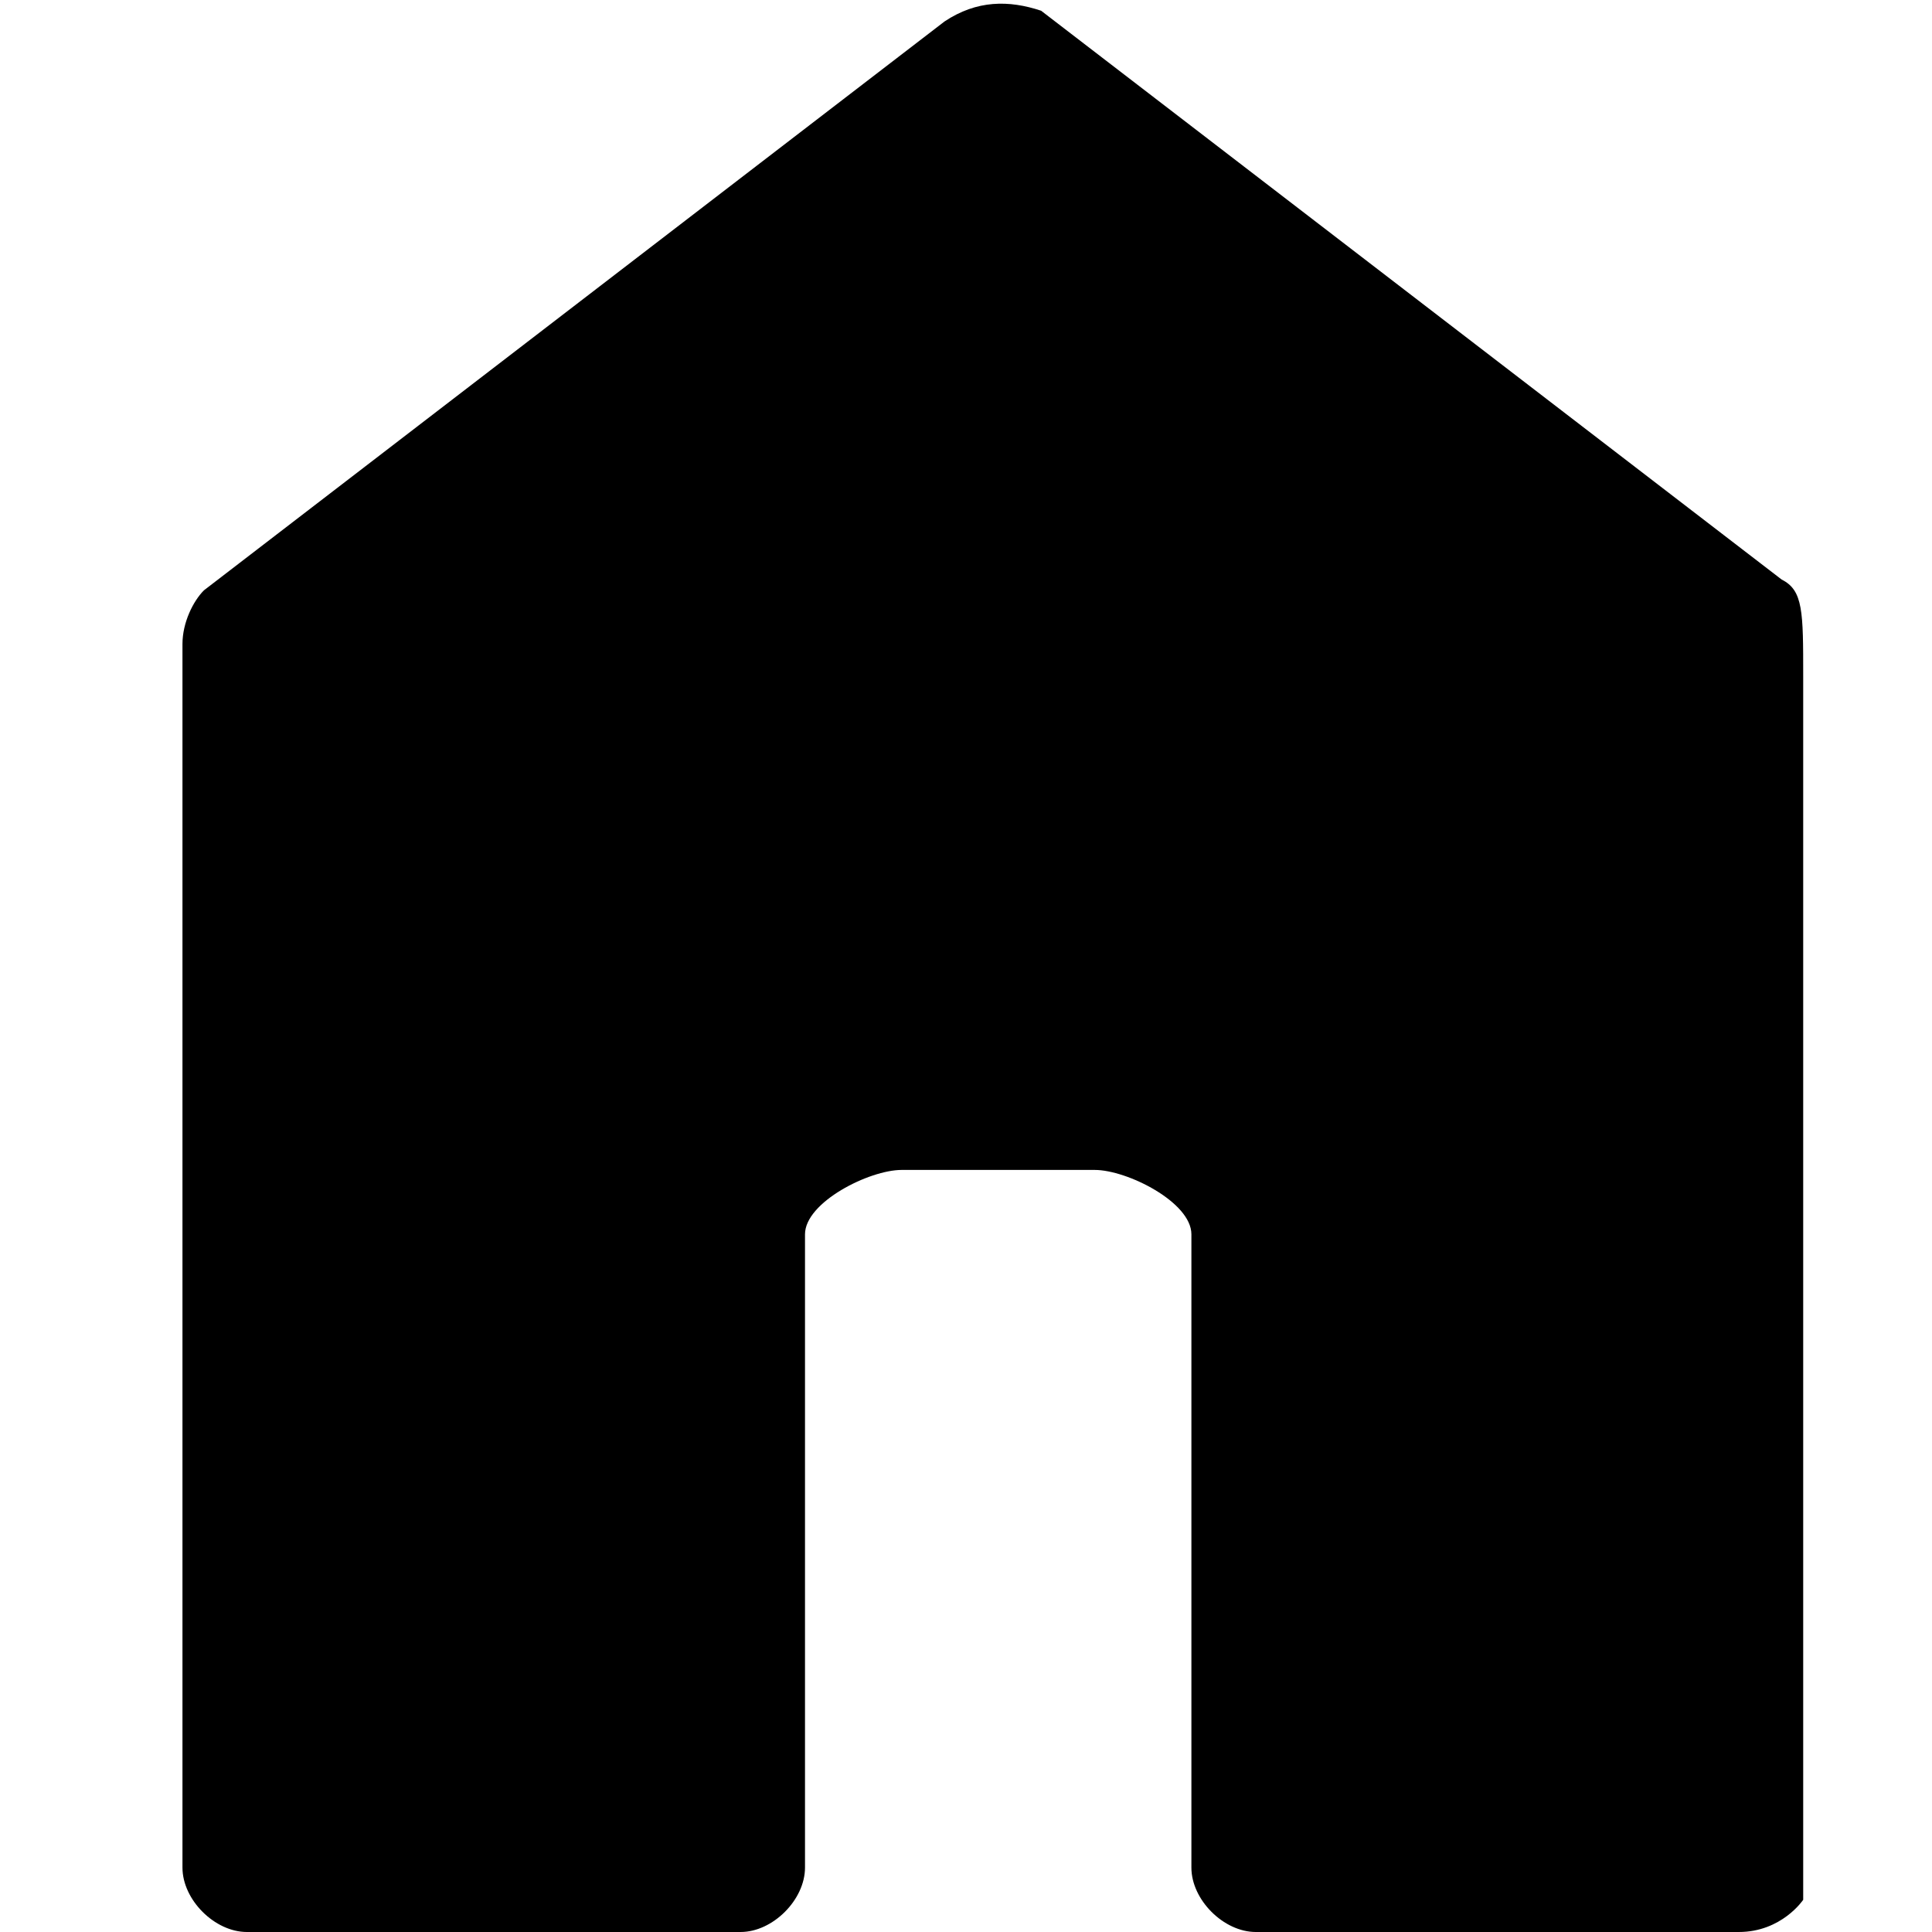 <?xml version="1.0" encoding="utf-8"?>
<!-- Generator: Adobe Illustrator 19.2.0, SVG Export Plug-In . SVG Version: 6.00 Build 0)  -->
<svg version="1.1" id="Layer_1" xmlns="http://www.w3.org/2000/svg" xmlns:xlink="http://www.w3.org/1999/xlink" x="0px" y="0px"
	 viewBox="0 0 18 18" style="enable-background:new 0 0 18 18;" xml:space="preserve">
<path d="M16.2,18h-4.5c-0.3,0-0.6-0.3-0.6-0.6l0-5.9c0-0.3-0.6-0.6-0.9-0.6H9.3H8.4c-0.3,0-0.9,0.3-0.9,0.6l0,5.9
	c0,0.3-0.3,0.6-0.6,0.6H2.3c-0.3,0-0.6-0.3-0.6-0.6V6c0-0.2,0.1-0.4,0.2-0.5l6.9-5.3C9.1,0,9.4,0,9.7,0.1l6.9,5.3
	c0.2,0.1,0.2,0.3,0.2,0.9v11.4C16.8,17.7,16.6,18,16.2,18z"/>
</svg>
